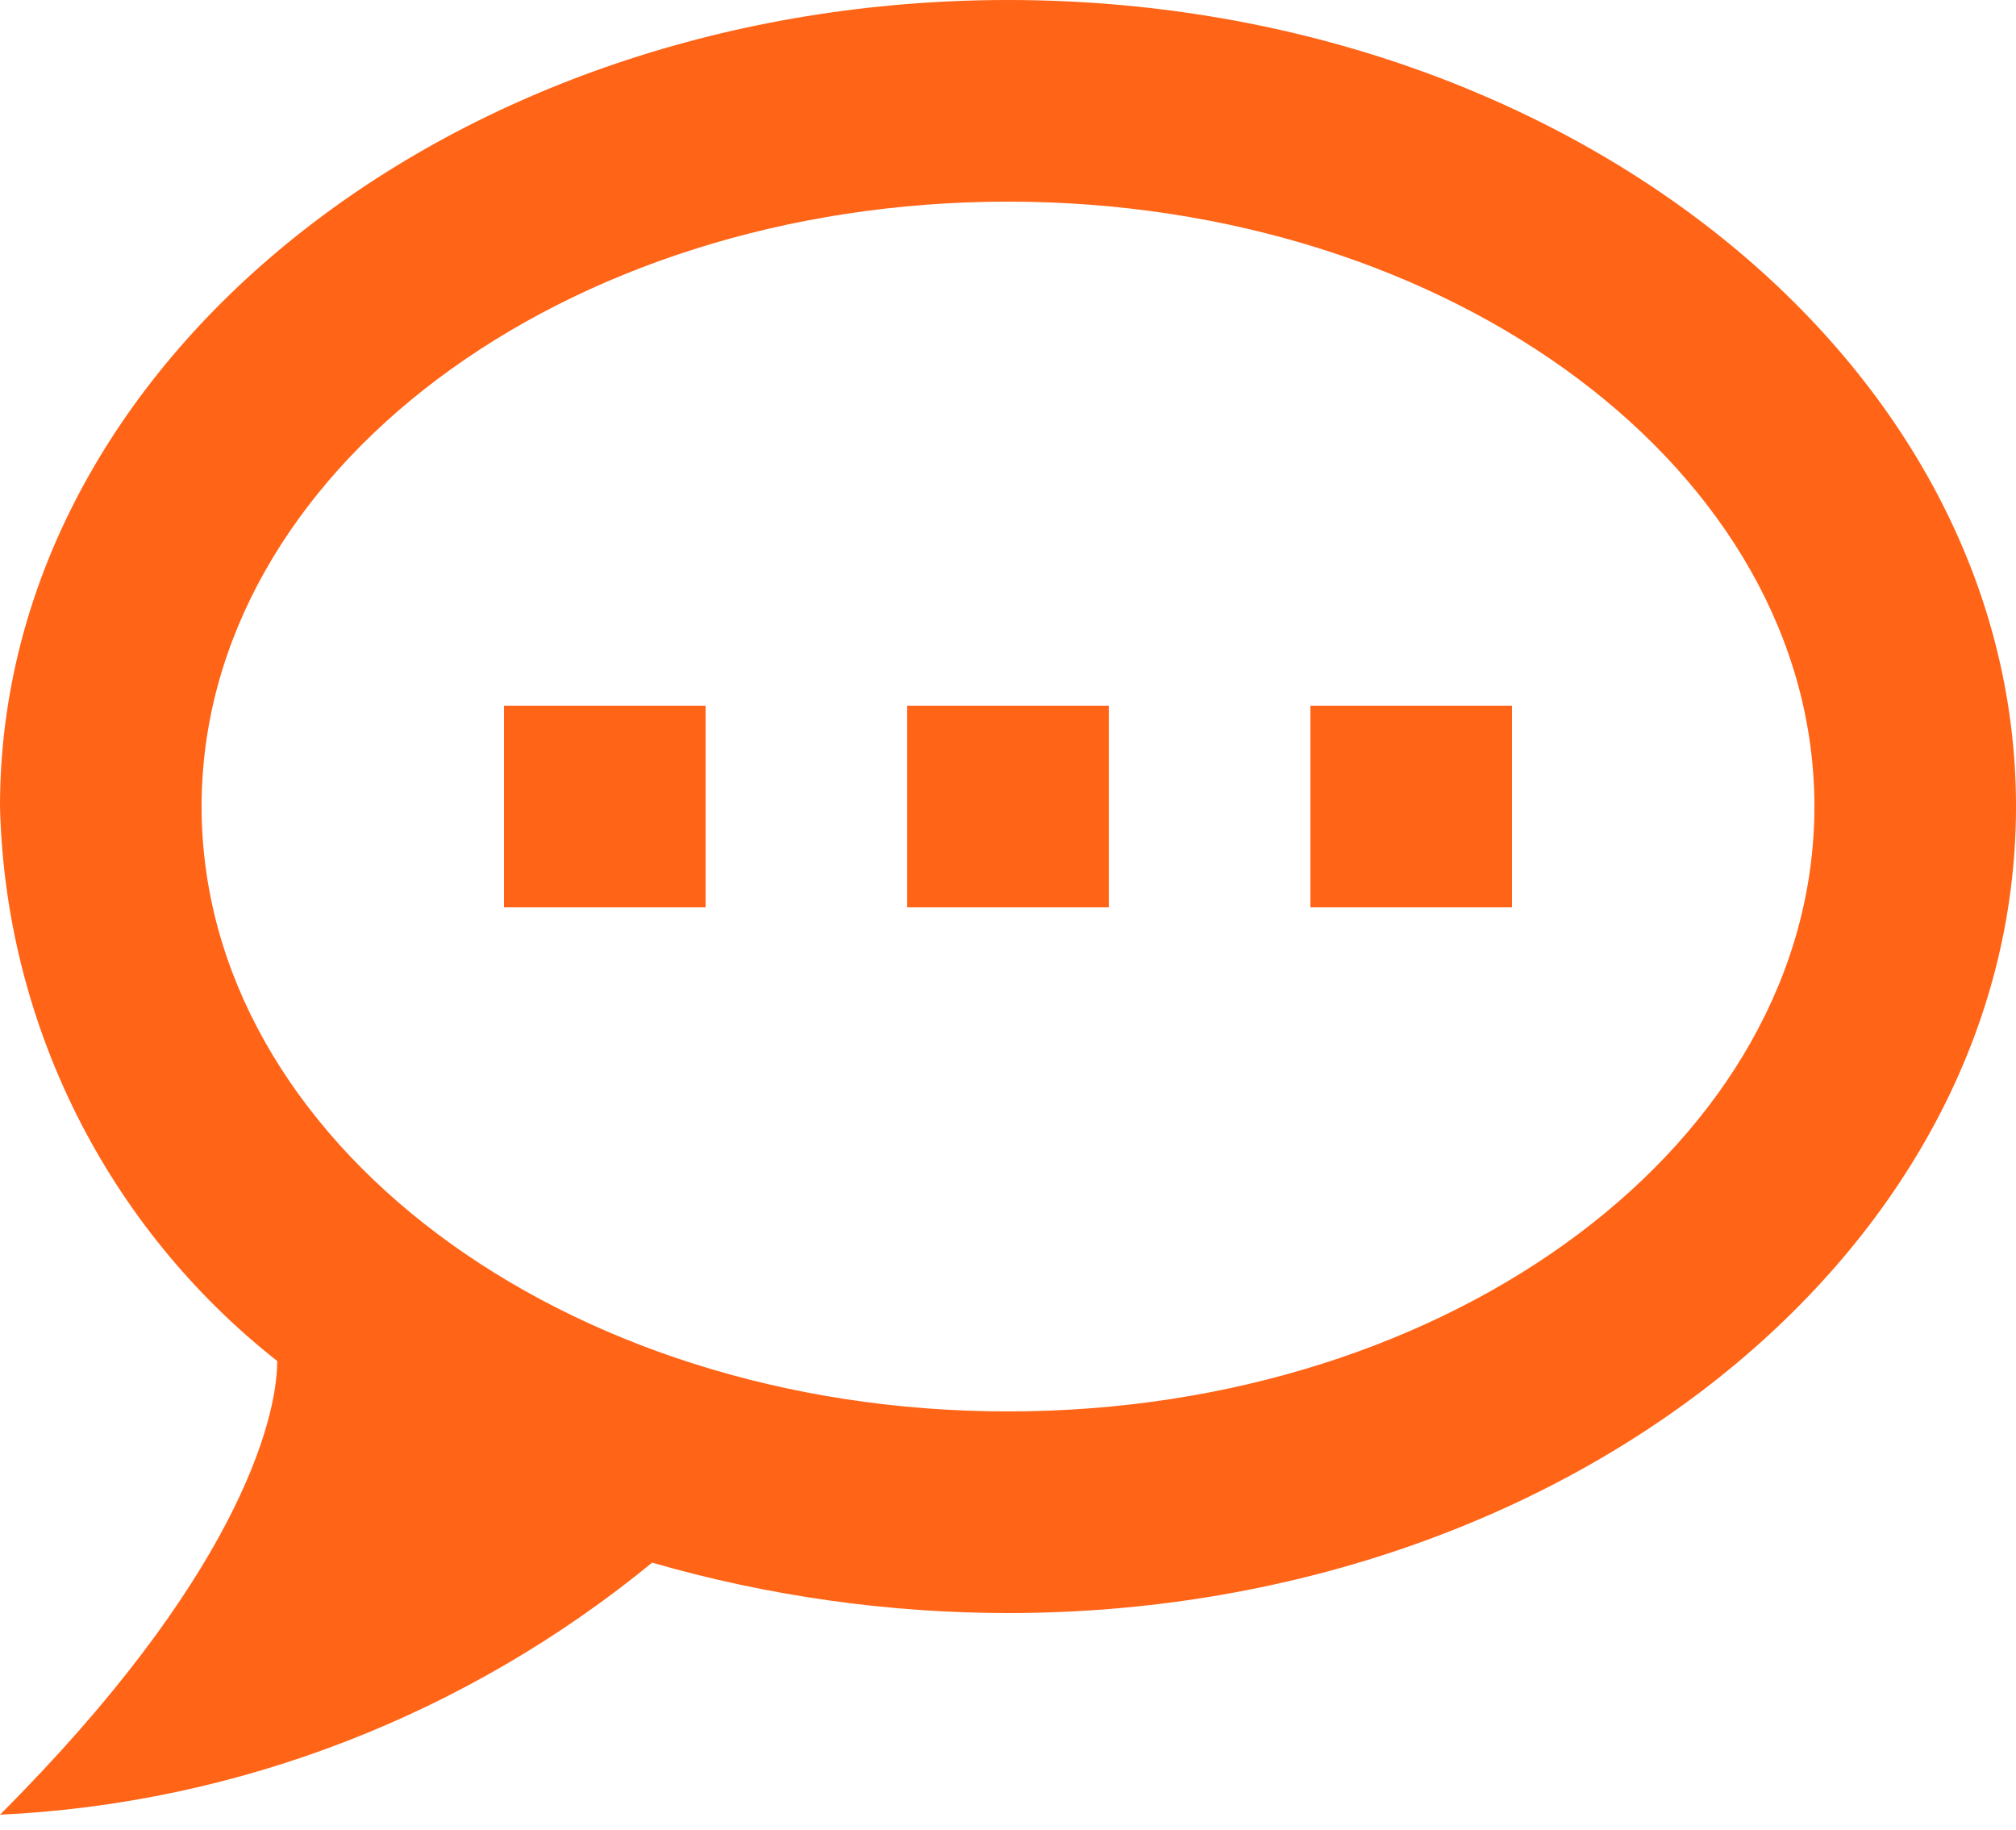 <svg width="65" height="59" viewBox="0 0 65 59" fill="none" xmlns="http://www.w3.org/2000/svg">
<path d="M32.5 0C14.625 0 0 11.635 0 26C0.082 29.454 0.925 32.847 2.47 35.937C4.015 39.027 6.223 41.737 8.938 43.875C8.938 45.825 7.572 50.928 0 58.5C7.702 58.142 15.08 55.25 21.027 50.375C24.733 51.447 28.633 52 32.5 52C50.375 52 65 40.365 65 26C65 11.635 50.375 0 32.5 0ZM32.5 45.5C18.135 45.5 6.5 36.758 6.5 26C6.5 15.242 18.135 6.5 32.5 6.5C46.865 6.5 58.5 15.242 58.5 26C58.5 36.758 46.865 45.5 32.5 45.5ZM48.75 29.25V22.75H42.25V29.25H48.75ZM35.75 29.25V22.75H29.25V29.25H35.75ZM22.75 29.25V22.75H16.25V29.25H22.75Z" fill="#FF6417"/>
</svg>
